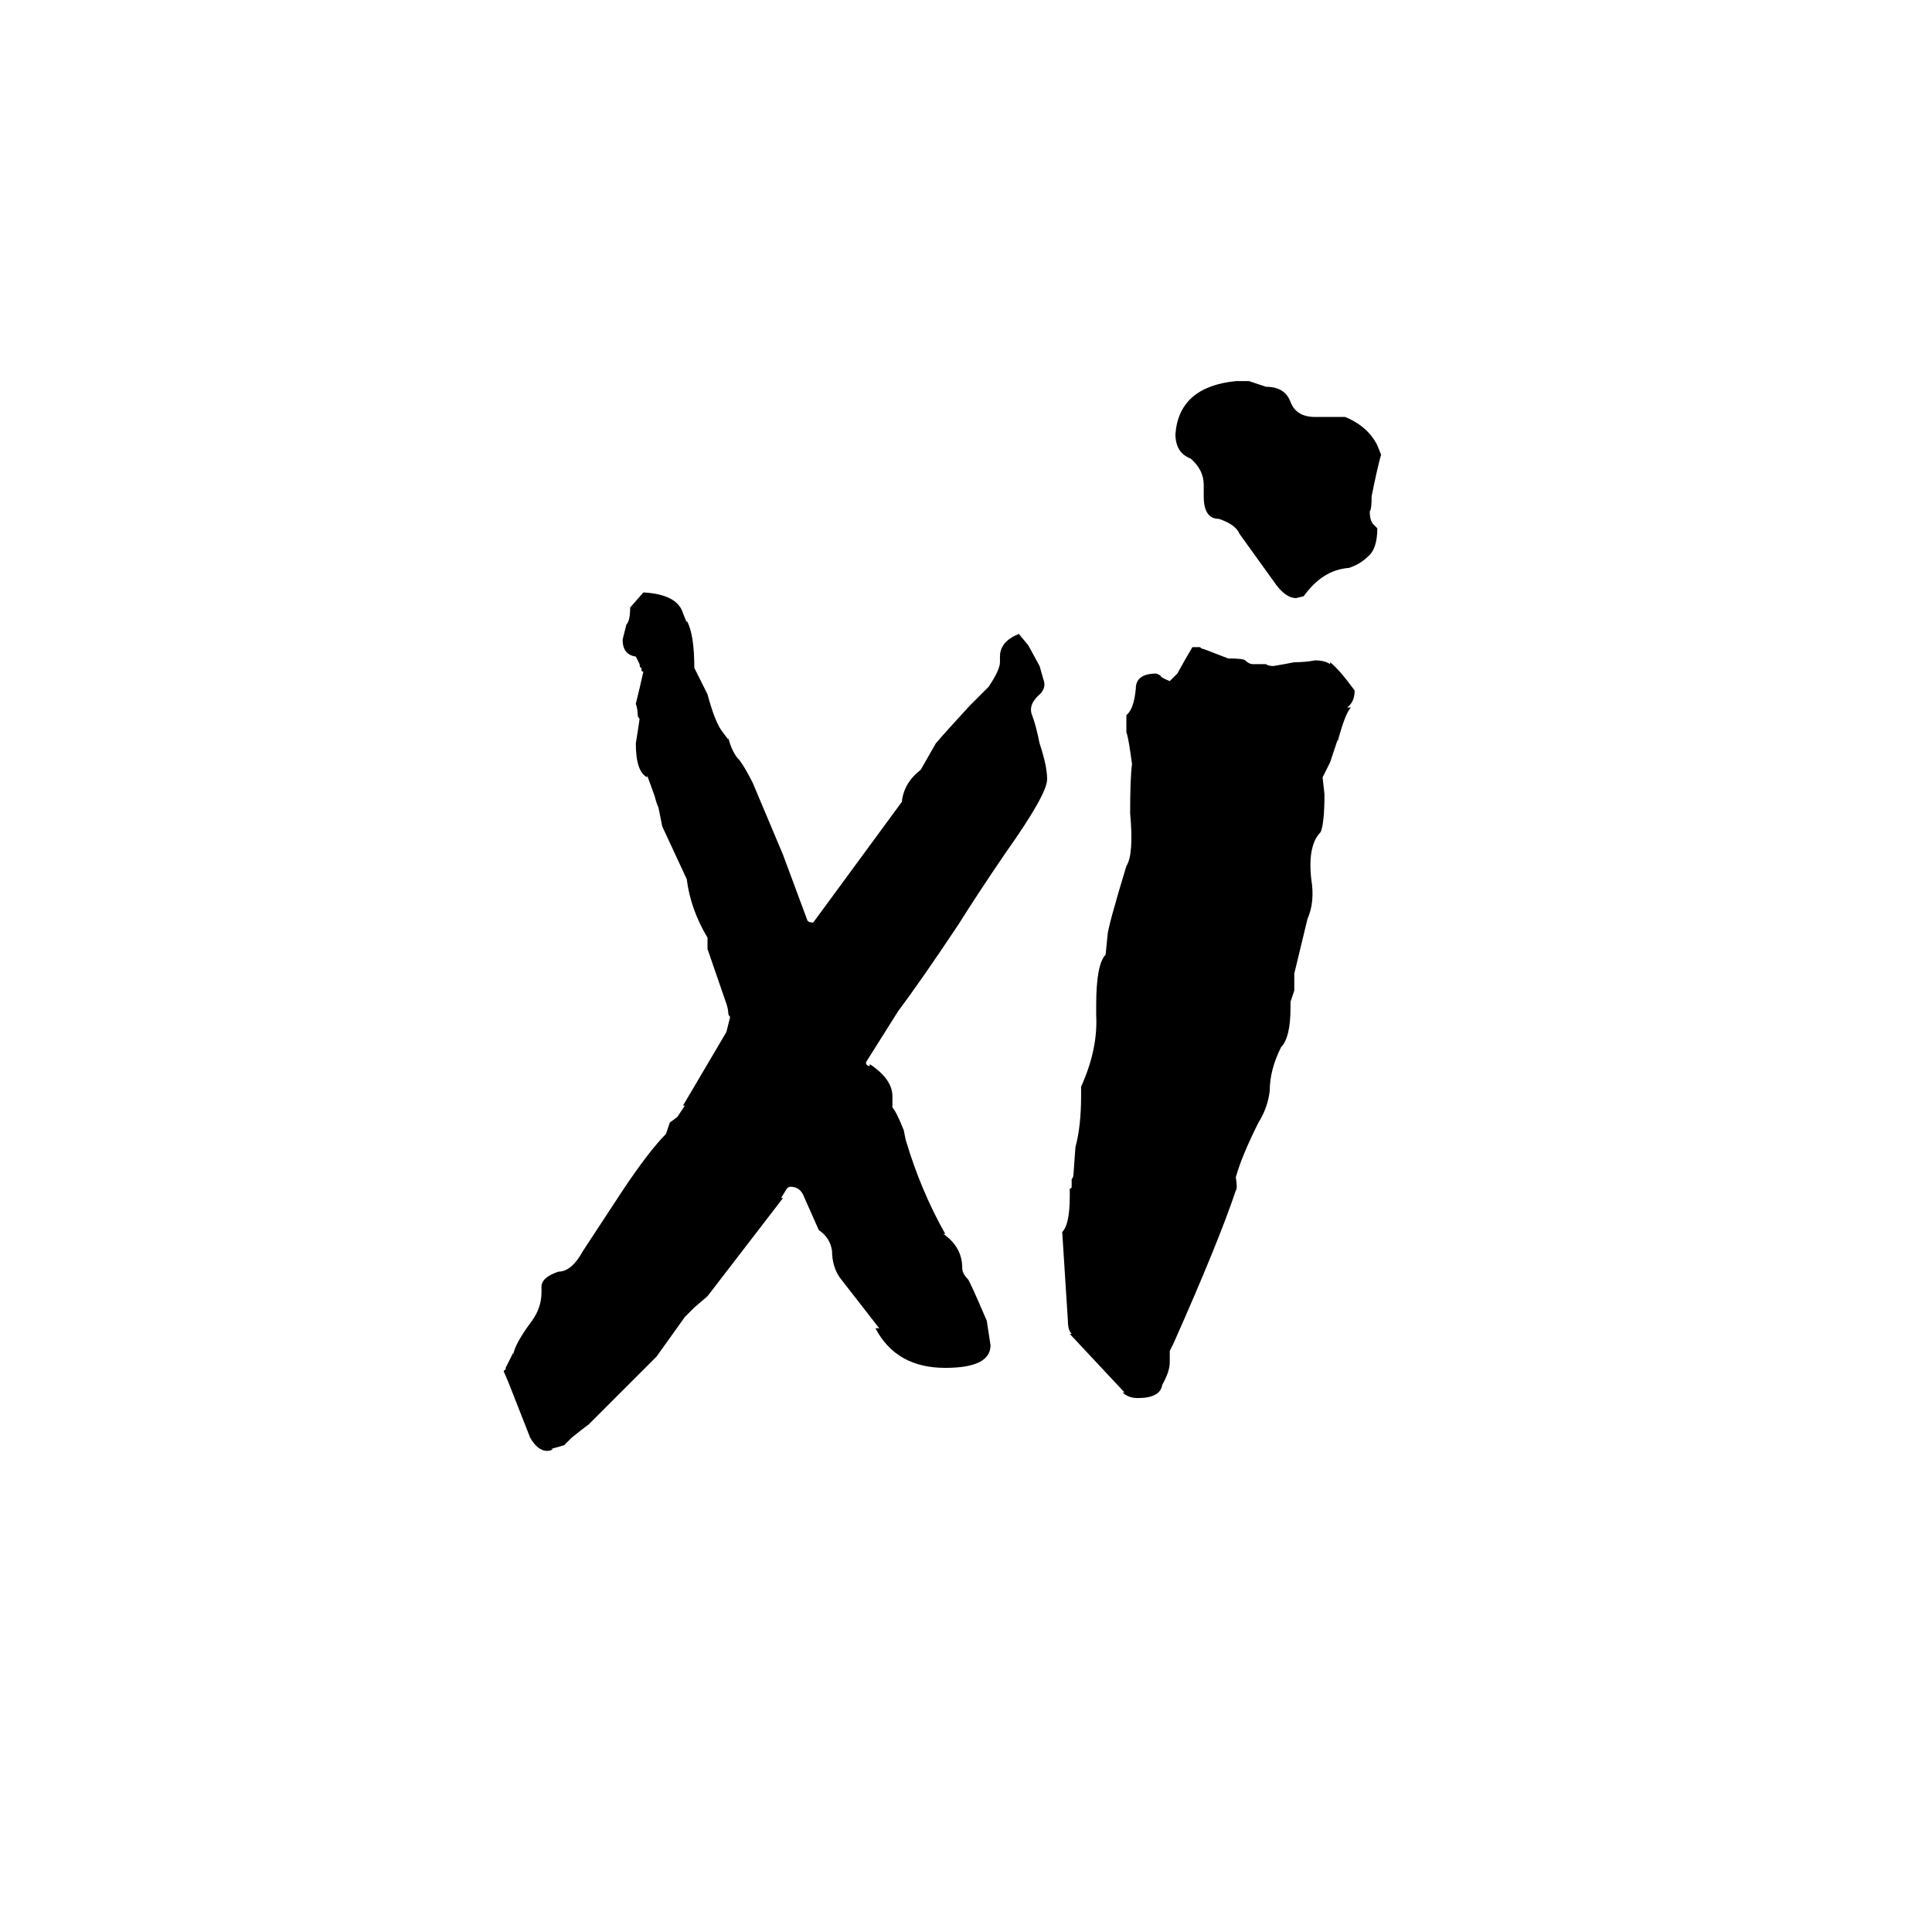 <svg xmlns="http://www.w3.org/2000/svg" viewBox="0 -800 1024 1024">
	<path fill="#000000" d="M540 -464L545 -458L551 -447L553 -440Q555 -435 550 -431Q545 -426 547 -421Q549 -416 551 -406Q555 -394 555 -387Q555 -379 533 -348Q518 -326 508 -310Q488 -280 476 -264L459 -237Q459 -235 461 -235V-236Q473 -228 473 -219V-213Q475 -211 479 -201L480 -196Q488 -169 501 -146H500Q510 -139 510 -128Q510 -125 513 -122Q514 -121 523 -100L525 -87Q525 -75 501 -75Q475 -75 464 -96H466L445 -123Q441 -129 441 -137Q440 -144 434 -148L426 -166Q424 -171 419 -171Q418 -171 417 -170L414 -165H415L385 -126L375 -113L368 -107L363 -102L348 -81L312 -45L308 -42L303 -38L299 -34L292 -32H293Q292 -31 290 -31Q285 -31 281 -38L270 -66Q268 -71 267 -73Q267 -74 268 -74V-75L272 -83V-82Q273 -88 282 -100Q287 -107 287 -115V-118Q287 -123 296 -126Q303 -126 309 -137L330 -169Q344 -190 353 -199Q354 -202 355 -205L359 -208L363 -214H362L385 -253Q386 -257 387 -261Q386 -262 386 -263Q386 -265 385 -268L375 -297V-303Q366 -318 364 -334L351 -362Q350 -367 349 -372Q348 -374 347 -378L343 -389V-388Q337 -391 337 -406Q338 -412 339 -419Q338 -420 338 -421Q338 -424 337 -427Q339 -435 341 -444Q340 -444 340 -445V-446Q339 -446 339 -448L337 -452Q330 -453 330 -461Q331 -465 332 -469Q334 -471 334 -478L341 -486Q359 -485 362 -475L364 -470V-471Q368 -464 368 -446L375 -432Q379 -417 383 -412L386 -408V-409Q388 -401 392 -397Q395 -393 399 -385L415 -347L428 -312Q429 -311 431 -311L478 -375Q479 -385 488 -392L496 -406Q502 -413 514 -426Q519 -431 524 -436Q530 -445 530 -449V-452Q530 -460 540 -464ZM613 -443L615 -442Q615 -441 620 -439L624 -443Q629 -452 632 -457H636Q637 -456 638 -456L651 -451Q659 -451 660 -450Q662 -448 664 -448H671Q672 -447 675 -447Q681 -448 686 -449Q692 -449 697 -450Q702 -450 705 -448V-449Q710 -445 718 -434Q718 -428 714 -425H716Q713 -422 709 -407V-408Q707 -402 705 -396L701 -388L702 -379Q702 -364 700 -359Q693 -352 695 -334Q697 -322 693 -313L686 -284V-275Q685 -272 684 -269V-266Q684 -250 679 -245Q673 -233 673 -222Q672 -213 667 -205Q658 -187 655 -176Q656 -170 655 -169Q646 -142 622 -88L620 -84V-78Q620 -73 616 -66Q615 -59 603 -59Q598 -59 595 -62H596L567 -93H568Q566 -95 566 -100L563 -147Q567 -151 567 -166V-170Q568 -170 568 -171V-175Q569 -176 569 -178L570 -192Q573 -203 573 -219V-224Q582 -244 581 -262V-267Q581 -289 586 -294L587 -304Q587 -308 597 -341Q601 -347 599 -369Q599 -388 600 -395L599 -402Q598 -409 597 -412Q597 -416 597 -421Q601 -424 602 -435Q602 -443 613 -443ZM691 -484L687 -483Q681 -483 675 -492L657 -517Q655 -522 646 -525Q638 -525 638 -537V-543Q638 -551 631 -557Q623 -560 623 -570Q625 -595 655 -598H662L671 -595Q681 -595 684 -587Q687 -579 697 -579H713Q725 -574 730 -564L732 -559Q730 -552 727 -537Q727 -530 726 -529Q726 -524 728 -522L730 -520Q730 -509 725 -505Q721 -501 715 -499Q701 -498 691 -484Z"/>
</svg>